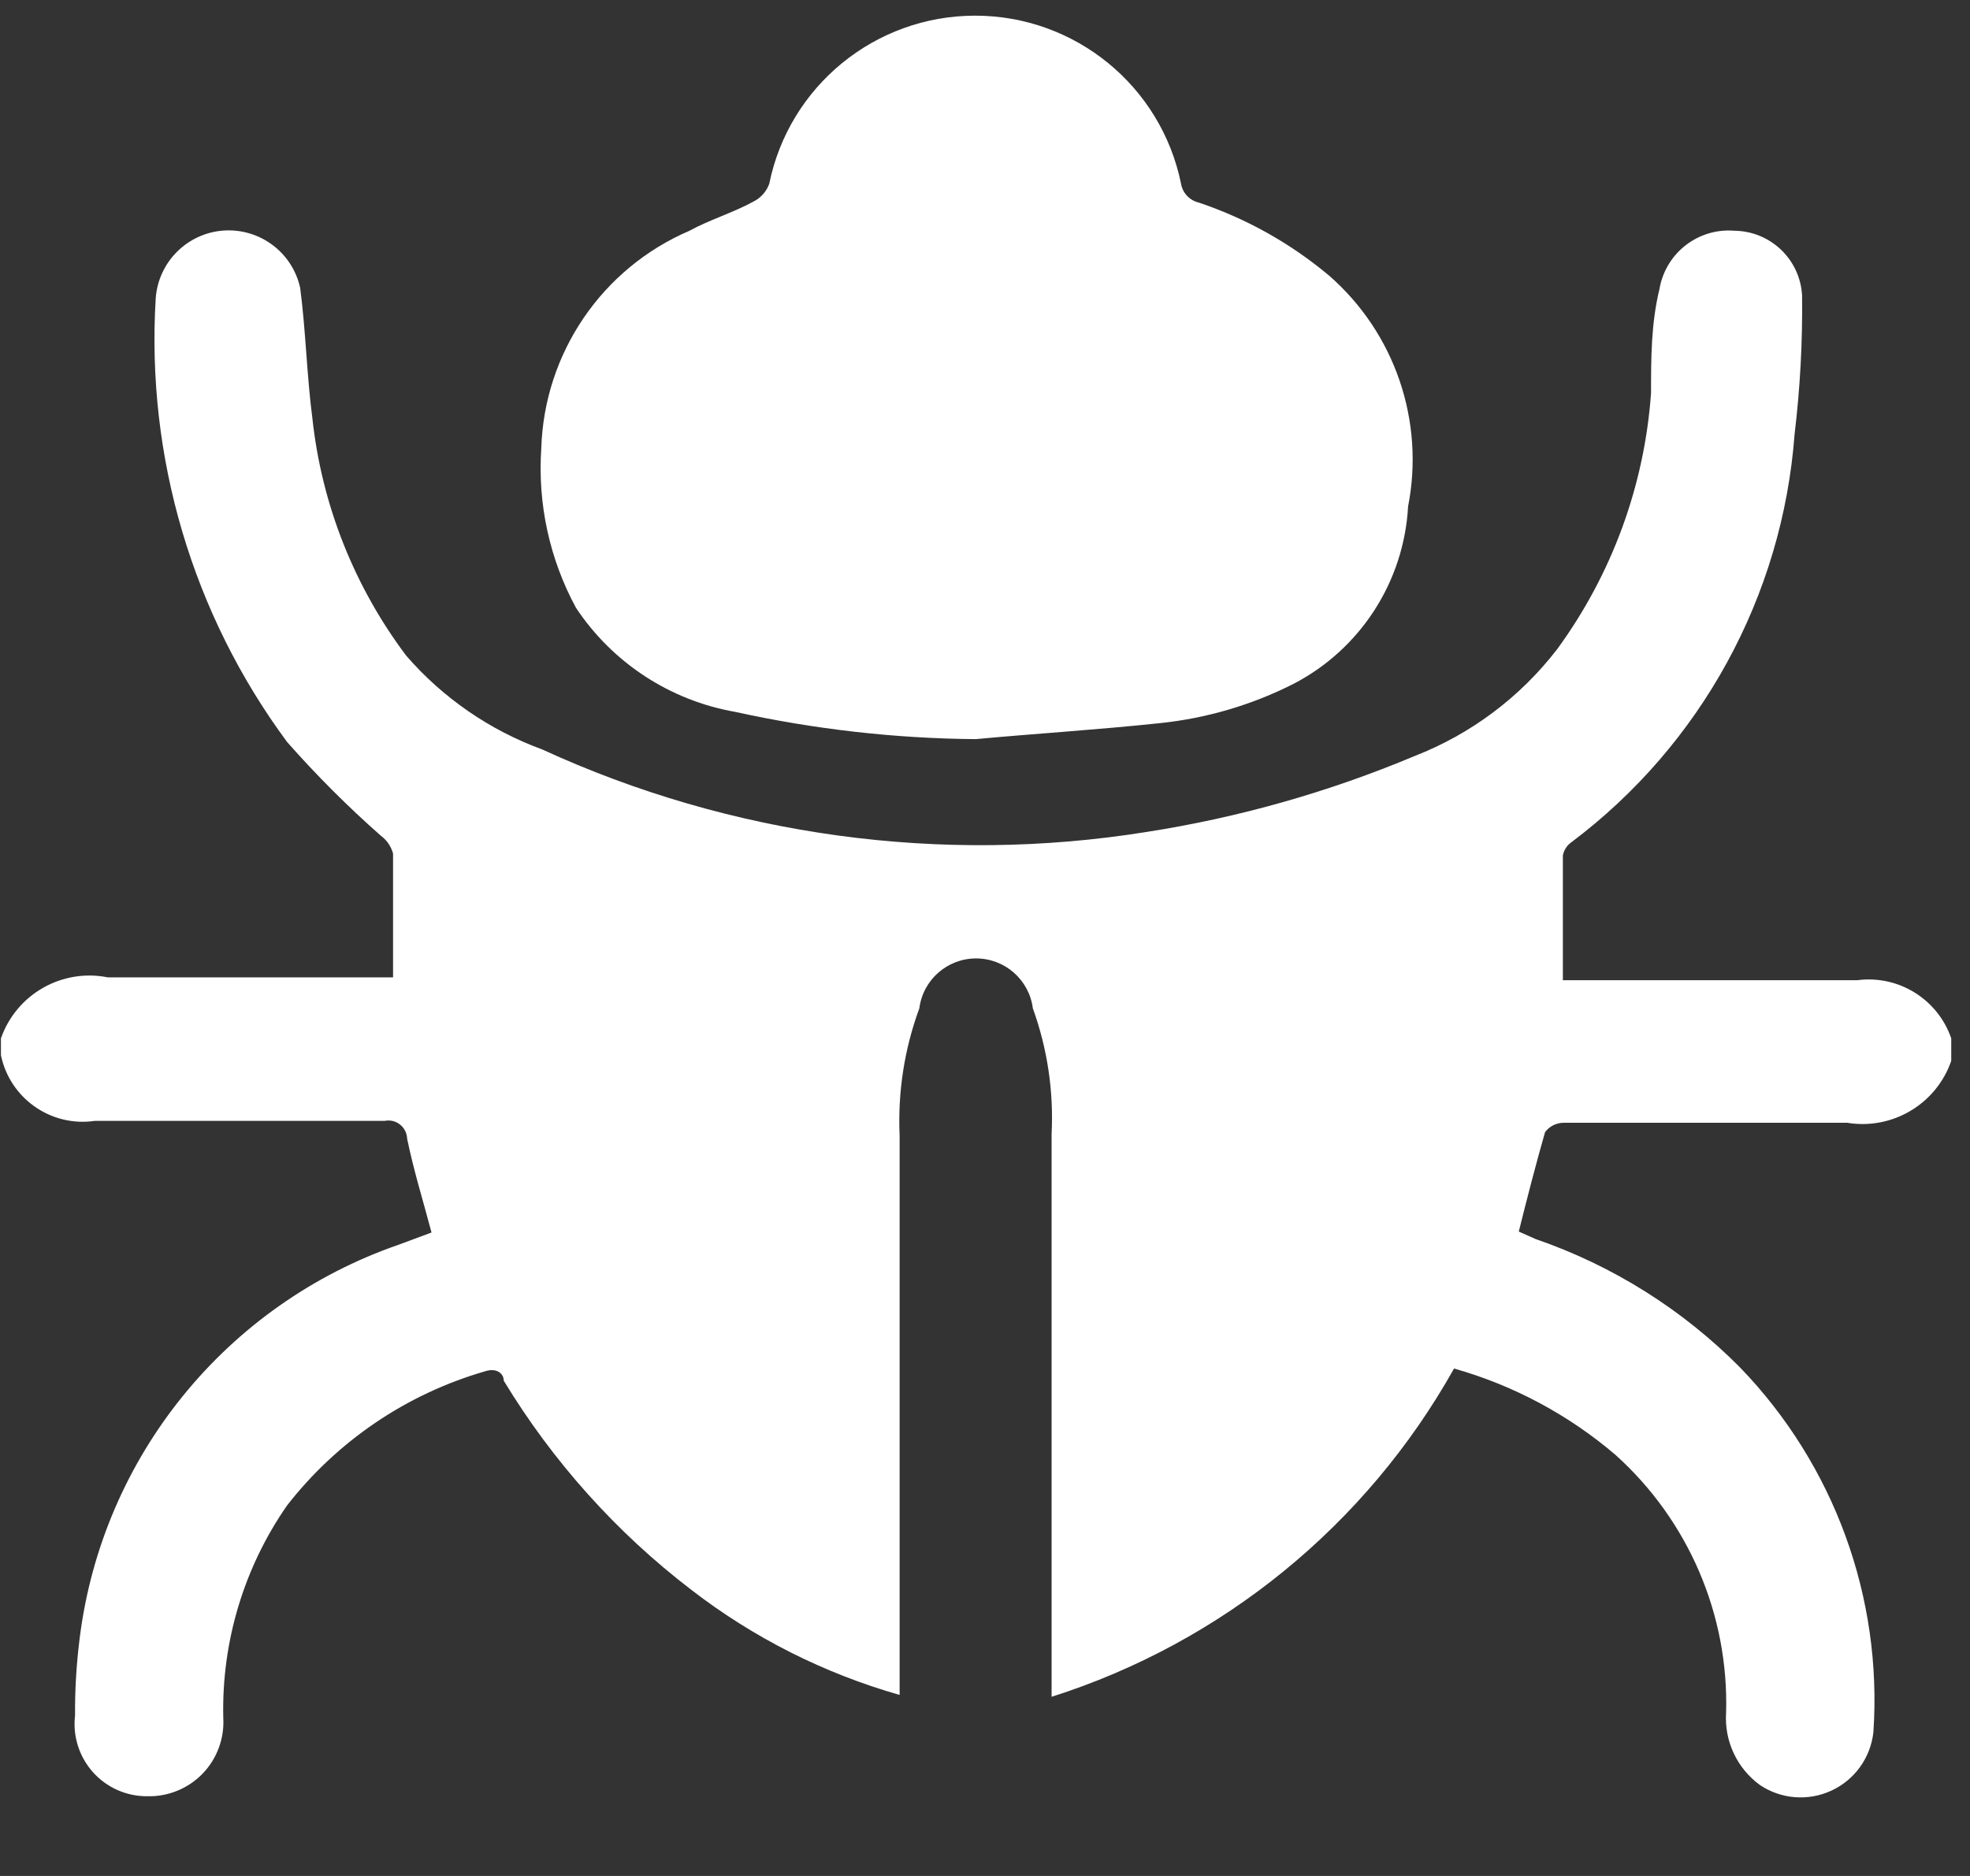 <?xml version="1.0" encoding="UTF-8" standalone="no"?>
<svg width="21px" height="20px" viewBox="0 0 21 20" version="1.1" xmlns="http://www.w3.org/2000/svg" xmlns:xlink="http://www.w3.org/1999/xlink" xmlns:sketch="http://www.bohemiancoding.com/sketch/ns">
    <rect x="0" y="0" width="21" height="20" fill="#333333" stroke="none"/>
    <!-- Generator: Sketch 3.5 (25232) - http://www.bohemiancoding.com/sketch -->
    <title>Group</title>
    <desc>Created with Sketch.</desc>
    <defs></defs>
    <g id="Page-1" stroke="none" stroke-width="1" fill="none" fill-rule="evenodd" sketch:type="MSPage">
        <g id="Group" sketch:type="MSLayerGroup" fill="#FFFFFF">
            <path d="M20.8,11.07 L20.8,11.31 C20.641,11.771 20.171,12.05 19.69,11.97 L18.76,11.97 L16.67,11.97 C16.591,11.97 16.517,12.007 16.47,12.07 C16.37,12.42 16.28,12.77 16.19,13.13 L16.37,13.21 C17.192,13.493 17.938,13.962 18.55,14.58 C19.552,15.618 20.068,17.031 19.97,18.47 C19.939,18.741 19.77,18.976 19.523,19.09 C19.275,19.205 18.986,19.182 18.76,19.03 C18.516,18.852 18.38,18.561 18.4,18.26 C18.43,17.214 17.998,16.209 17.22,15.51 C16.72,15.083 16.133,14.769 15.5,14.59 C14.566,16.258 13.032,17.51 11.21,18.09 L11.21,17.82 L11.21,12.09 C11.233,11.634 11.165,11.179 11.01,10.75 C10.971,10.446 10.712,10.218 10.405,10.218 C10.098,10.218 9.839,10.446 9.8,10.75 C9.64,11.185 9.569,11.647 9.59,12.11 L9.59,17.84 L9.59,18.07 C8.786,17.841 8.032,17.461 7.37,16.95 C6.57,16.338 5.892,15.581 5.37,14.72 C5.37,14.64 5.29,14.58 5.17,14.62 C4.333,14.862 3.595,15.363 3.06,16.05 C2.6,16.712 2.362,17.504 2.38,18.31 C2.394,18.532 2.314,18.749 2.16,18.909 C2.006,19.068 1.792,19.156 1.57,19.15 C1.349,19.152 1.138,19.058 0.991,18.894 C0.844,18.729 0.774,18.509 0.8,18.29 C0.798,18.013 0.815,17.735 0.85,17.46 C1.093,15.53 2.412,13.906 4.25,13.27 L4.6,13.14 C4.51,12.8 4.41,12.48 4.34,12.14 C4.338,12.081 4.311,12.026 4.264,11.989 C4.218,11.952 4.158,11.938 4.1,11.95 L1.01,11.95 C0.544,12.018 0.106,11.711 0.01,11.25 L0.01,11.07 C0.175,10.599 0.661,10.322 1.15,10.42 L3.93,10.42 L4.19,10.42 L4.19,9.1 C4.169,9.024 4.124,8.957 4.06,8.91 C3.706,8.598 3.372,8.264 3.06,7.91 C2.052,6.547 1.557,4.872 1.66,3.18 C1.688,2.793 1.996,2.486 2.382,2.458 C2.769,2.431 3.117,2.691 3.2,3.07 C3.26,3.53 3.27,4 3.33,4.46 C3.429,5.378 3.775,6.252 4.33,6.99 C4.721,7.441 5.22,7.785 5.78,7.99 C7.792,8.914 10.034,9.22 12.22,8.87 C13.203,8.717 14.163,8.445 15.08,8.06 C15.681,7.826 16.207,7.431 16.6,6.92 C17.183,6.122 17.53,5.176 17.6,4.19 C17.6,3.82 17.6,3.45 17.69,3.08 C17.756,2.697 18.103,2.428 18.49,2.46 C18.874,2.465 19.189,2.766 19.21,3.15 C19.216,3.645 19.189,4.139 19.13,4.63 C19.001,6.355 18.133,7.941 16.75,8.98 C16.703,9.013 16.671,9.063 16.66,9.12 L16.66,10.45 L16.94,10.45 L19.8,10.45 C20.238,10.393 20.656,10.652 20.8,11.07 L20.8,11.07 Z" id="Shape" sketch:type="MSShapeGroup"></path>
            <path d="M10.4,7.88 C9.539,7.873 8.681,7.775 7.84,7.59 C7.145,7.469 6.53,7.068 6.14,6.48 C5.858,5.96 5.73,5.37 5.77,4.78 C5.801,3.765 6.417,2.86 7.35,2.46 C7.57,2.34 7.81,2.27 8.03,2.15 C8.109,2.111 8.17,2.043 8.2,1.96 C8.412,0.916 9.33,0.167 10.395,0.167 C11.46,0.167 12.378,0.916 12.59,1.96 C12.607,2.059 12.682,2.137 12.78,2.16 C13.288,2.331 13.759,2.595 14.17,2.94 C14.869,3.551 15.189,4.489 15.01,5.4 C14.966,6.201 14.502,6.92 13.79,7.29 C13.343,7.517 12.858,7.659 12.36,7.71 C11.7,7.78 11.05,7.82 10.4,7.88 L10.4,7.88 Z" id="Shape" sketch:type="MSShapeGroup"></path>
        </g>
    </g>
</svg>